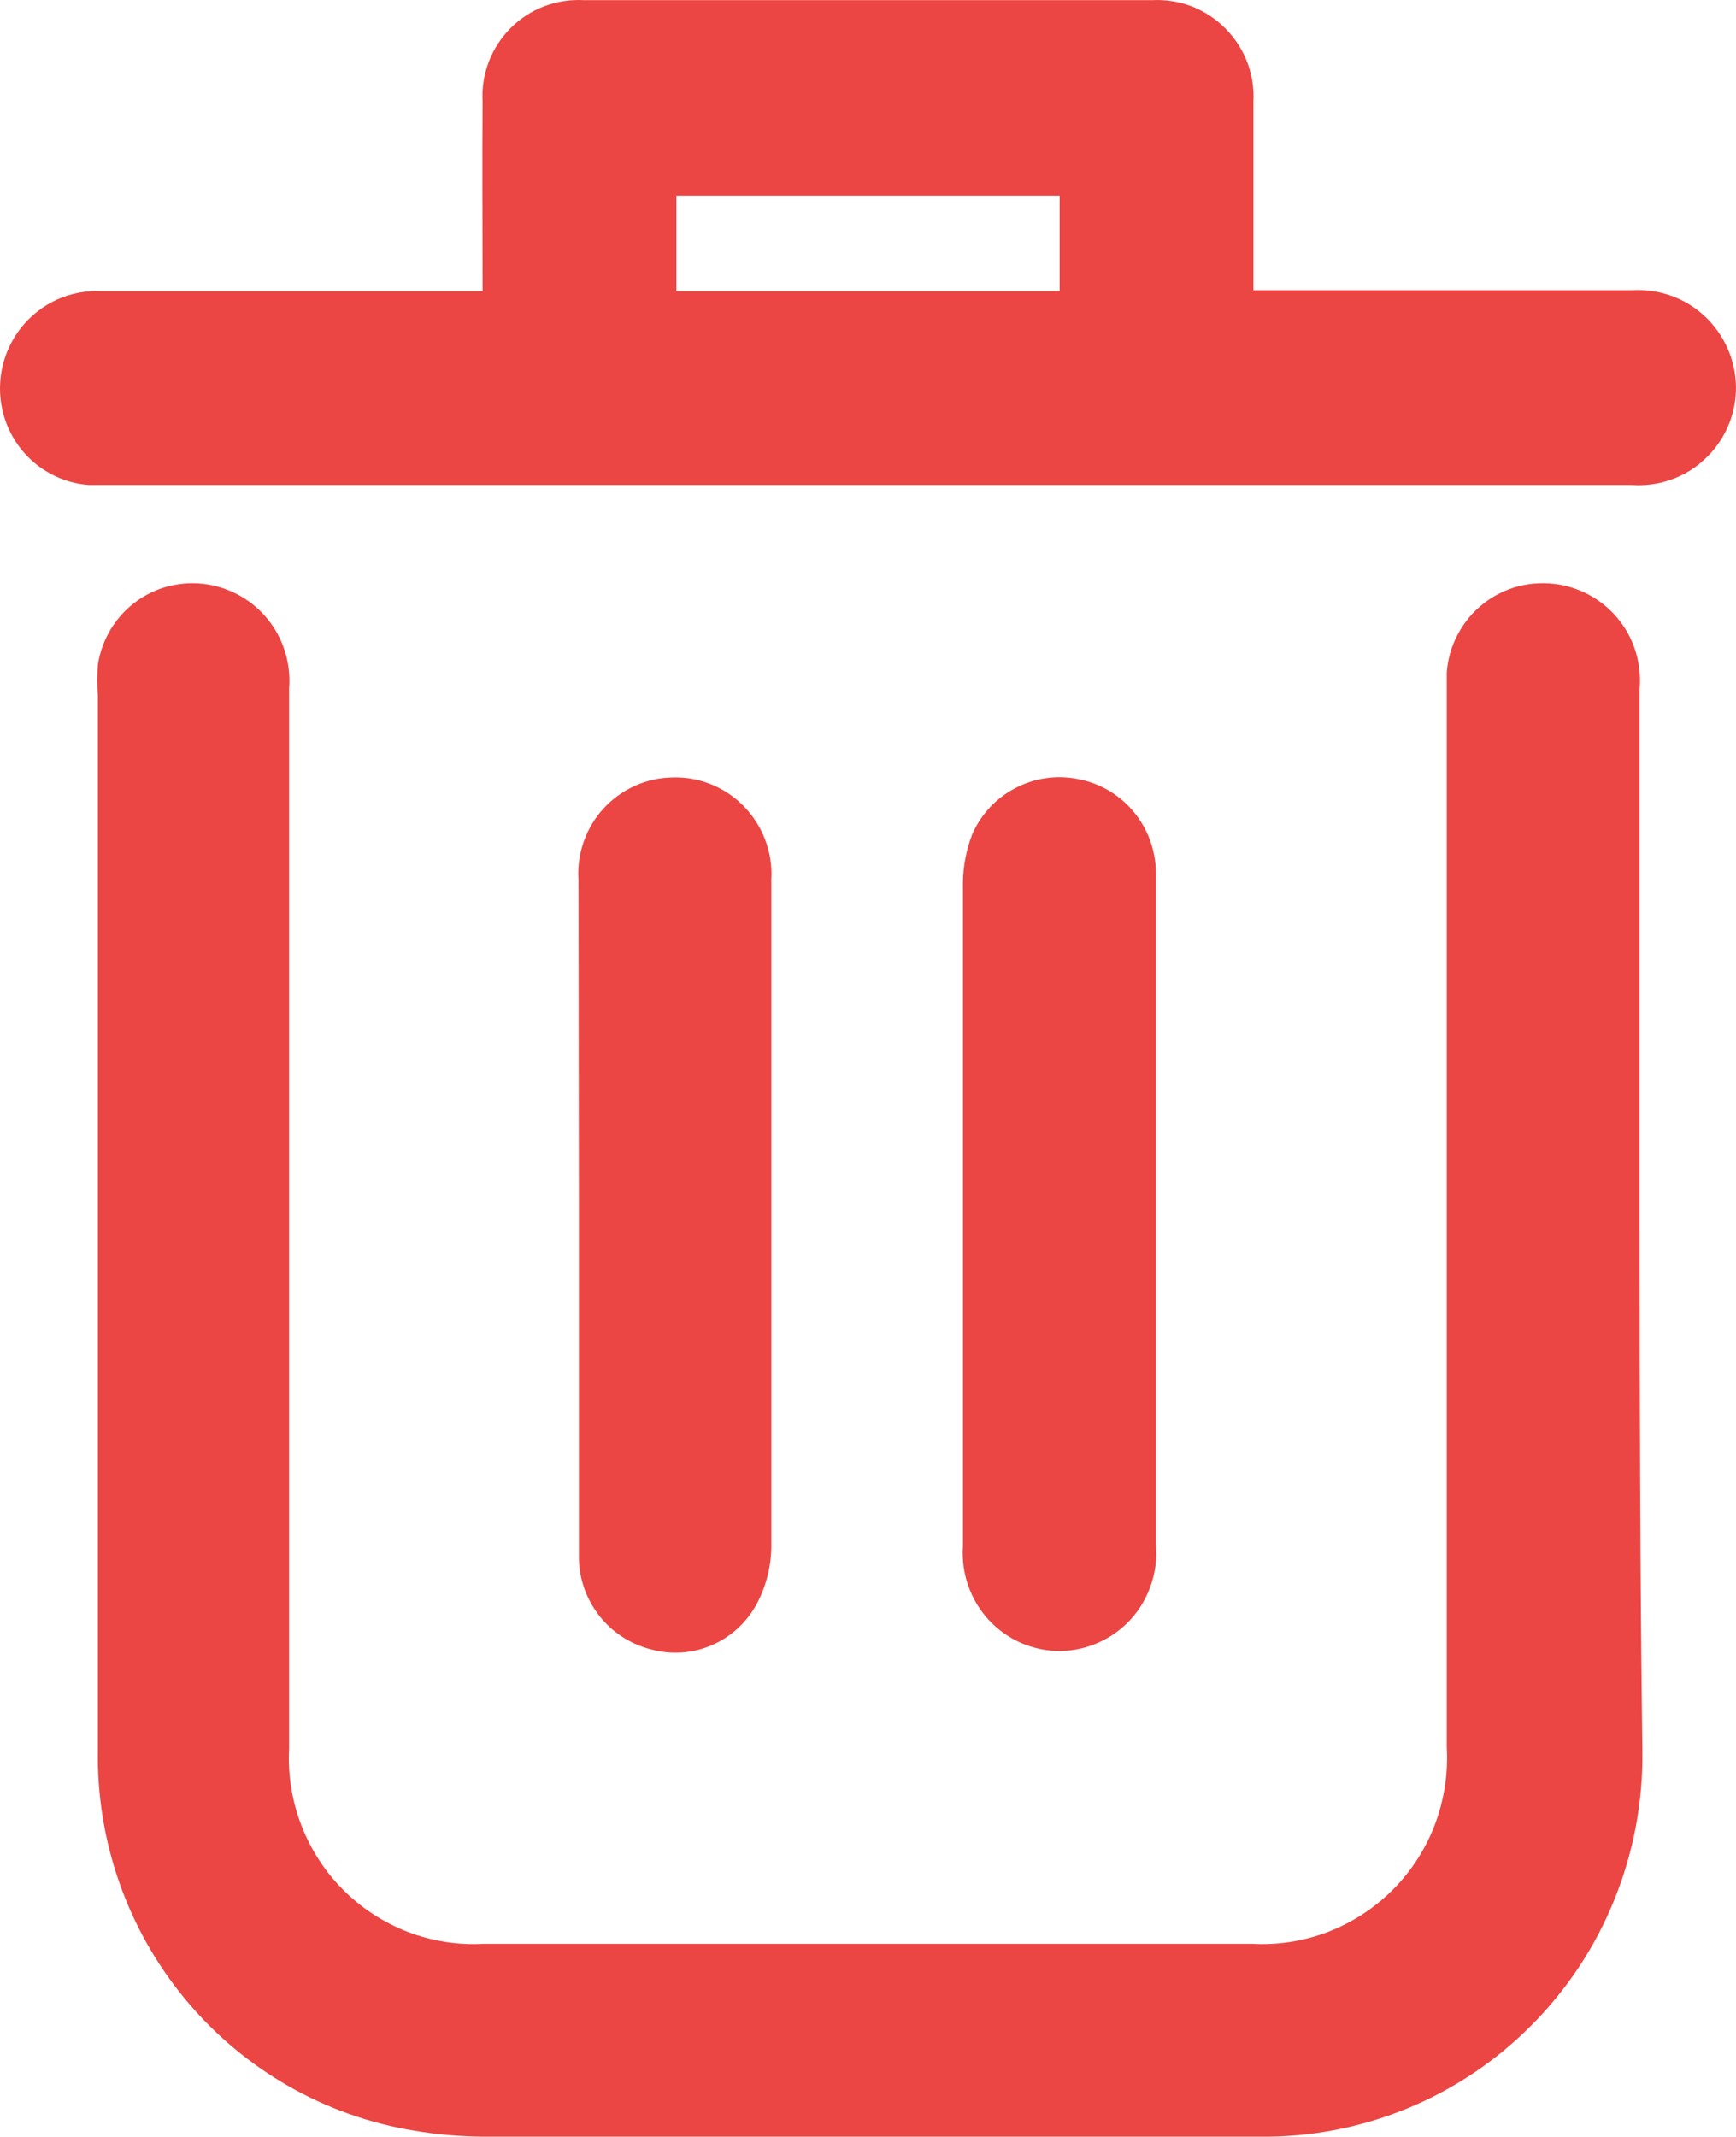 <svg width="13" height="16" viewBox="0 0 13 16" fill="none" xmlns="http://www.w3.org/2000/svg">
<path d="M12.278 9.181C12.278 7.839 12.278 6.501 12.278 5.16C12.294 4.976 12.241 4.793 12.129 4.648C12.016 4.503 11.853 4.406 11.673 4.376C11.574 4.36 11.473 4.364 11.375 4.388C11.278 4.413 11.187 4.458 11.108 4.52C11.029 4.582 10.964 4.66 10.917 4.749C10.869 4.838 10.841 4.936 10.834 5.037C10.834 5.102 10.834 5.163 10.834 5.224V13.079C10.845 13.276 10.816 13.472 10.747 13.656C10.678 13.84 10.571 14.007 10.433 14.146C10.295 14.285 10.13 14.393 9.947 14.464C9.765 14.534 9.57 14.565 9.375 14.554H3.623C3.429 14.565 3.235 14.534 3.054 14.465C2.873 14.395 2.708 14.288 2.57 14.15C2.433 14.013 2.326 13.847 2.256 13.665C2.186 13.483 2.155 13.288 2.165 13.093V5.156C2.179 4.979 2.129 4.803 2.024 4.661C1.919 4.519 1.765 4.42 1.593 4.383C1.497 4.362 1.399 4.361 1.303 4.38C1.207 4.398 1.116 4.437 1.036 4.492C0.955 4.548 0.887 4.619 0.835 4.702C0.783 4.786 0.748 4.879 0.733 4.976C0.727 5.054 0.727 5.132 0.733 5.211C0.733 7.839 0.733 10.469 0.733 13.1C0.721 13.783 0.954 14.447 1.389 14.971C1.824 15.495 2.432 15.844 3.102 15.953C3.27 15.982 3.439 15.996 3.609 15.998H9.429C9.807 16.003 10.182 15.932 10.532 15.789C10.882 15.646 11.2 15.434 11.467 15.165C11.734 14.897 11.946 14.578 12.088 14.226C12.231 13.874 12.303 13.497 12.299 13.117C12.282 11.803 12.278 10.492 12.278 9.181Z" fill="#EB4643"/>
<path d="M3.614 2.18H3.099C2.321 2.18 1.543 2.18 0.765 2.18C0.649 2.174 0.533 2.195 0.427 2.243C0.321 2.291 0.228 2.365 0.156 2.456C0.084 2.548 0.035 2.656 0.013 2.771C-0.009 2.886 -0.003 3.005 0.03 3.117C0.072 3.257 0.154 3.381 0.267 3.473C0.38 3.564 0.518 3.62 0.663 3.631H12.218C12.319 3.638 12.419 3.625 12.514 3.591C12.609 3.558 12.696 3.505 12.769 3.435C12.843 3.366 12.901 3.283 12.941 3.19C12.981 3.097 13.001 2.996 13 2.895C12.998 2.796 12.977 2.697 12.936 2.607C12.896 2.516 12.837 2.434 12.765 2.367C12.692 2.299 12.606 2.247 12.513 2.214C12.419 2.181 12.32 2.167 12.222 2.173H9.386V1.99C9.386 1.581 9.386 1.172 9.386 0.764C9.392 0.662 9.376 0.561 9.34 0.466C9.304 0.372 9.248 0.286 9.177 0.214C9.106 0.142 9.021 0.086 8.927 0.049C8.833 0.013 8.732 -0.004 8.632 0.001C7.211 0.001 5.789 0.001 4.368 0.001C4.268 -0.004 4.167 0.012 4.073 0.048C3.979 0.084 3.894 0.14 3.823 0.211C3.752 0.283 3.696 0.369 3.66 0.463C3.624 0.558 3.608 0.659 3.614 0.76C3.61 1.227 3.614 1.69 3.614 2.18ZM7.935 2.18H5.065V1.465H7.935V2.18Z" fill="#EB4643"/>
<path d="M8.656 9.073C8.656 8.228 8.656 7.37 8.656 6.536C8.655 6.367 8.595 6.203 8.486 6.074C8.377 5.945 8.227 5.859 8.061 5.831C7.904 5.802 7.742 5.827 7.601 5.902C7.459 5.976 7.347 6.097 7.282 6.243C7.237 6.358 7.213 6.481 7.211 6.604C7.211 8.264 7.211 9.921 7.211 11.575C7.204 11.676 7.217 11.778 7.251 11.873C7.284 11.969 7.337 12.056 7.405 12.13C7.474 12.204 7.557 12.263 7.65 12.303C7.742 12.342 7.842 12.363 7.942 12.362C8.041 12.36 8.139 12.338 8.229 12.297C8.32 12.257 8.401 12.197 8.468 12.124C8.535 12.05 8.586 11.963 8.618 11.869C8.651 11.775 8.664 11.675 8.656 11.575V9.073Z" fill="#EB4643"/>
<path d="M4.335 9.106C4.335 9.954 4.335 10.809 4.335 11.643C4.332 11.804 4.384 11.961 4.481 12.089C4.578 12.217 4.715 12.308 4.87 12.348C5.021 12.391 5.183 12.381 5.328 12.319C5.473 12.257 5.593 12.147 5.668 12.007C5.736 11.878 5.773 11.735 5.776 11.589C5.776 9.92 5.776 8.252 5.776 6.583C5.782 6.483 5.766 6.384 5.731 6.29C5.696 6.197 5.642 6.111 5.573 6.04C5.504 5.968 5.421 5.912 5.329 5.874C5.237 5.836 5.138 5.818 5.039 5.821C4.941 5.822 4.845 5.843 4.756 5.883C4.667 5.923 4.587 5.98 4.521 6.052C4.454 6.124 4.404 6.209 4.371 6.302C4.339 6.394 4.325 6.492 4.332 6.59C4.332 7.424 4.335 8.258 4.335 9.106Z" fill="#EB4643"/>
</svg>
